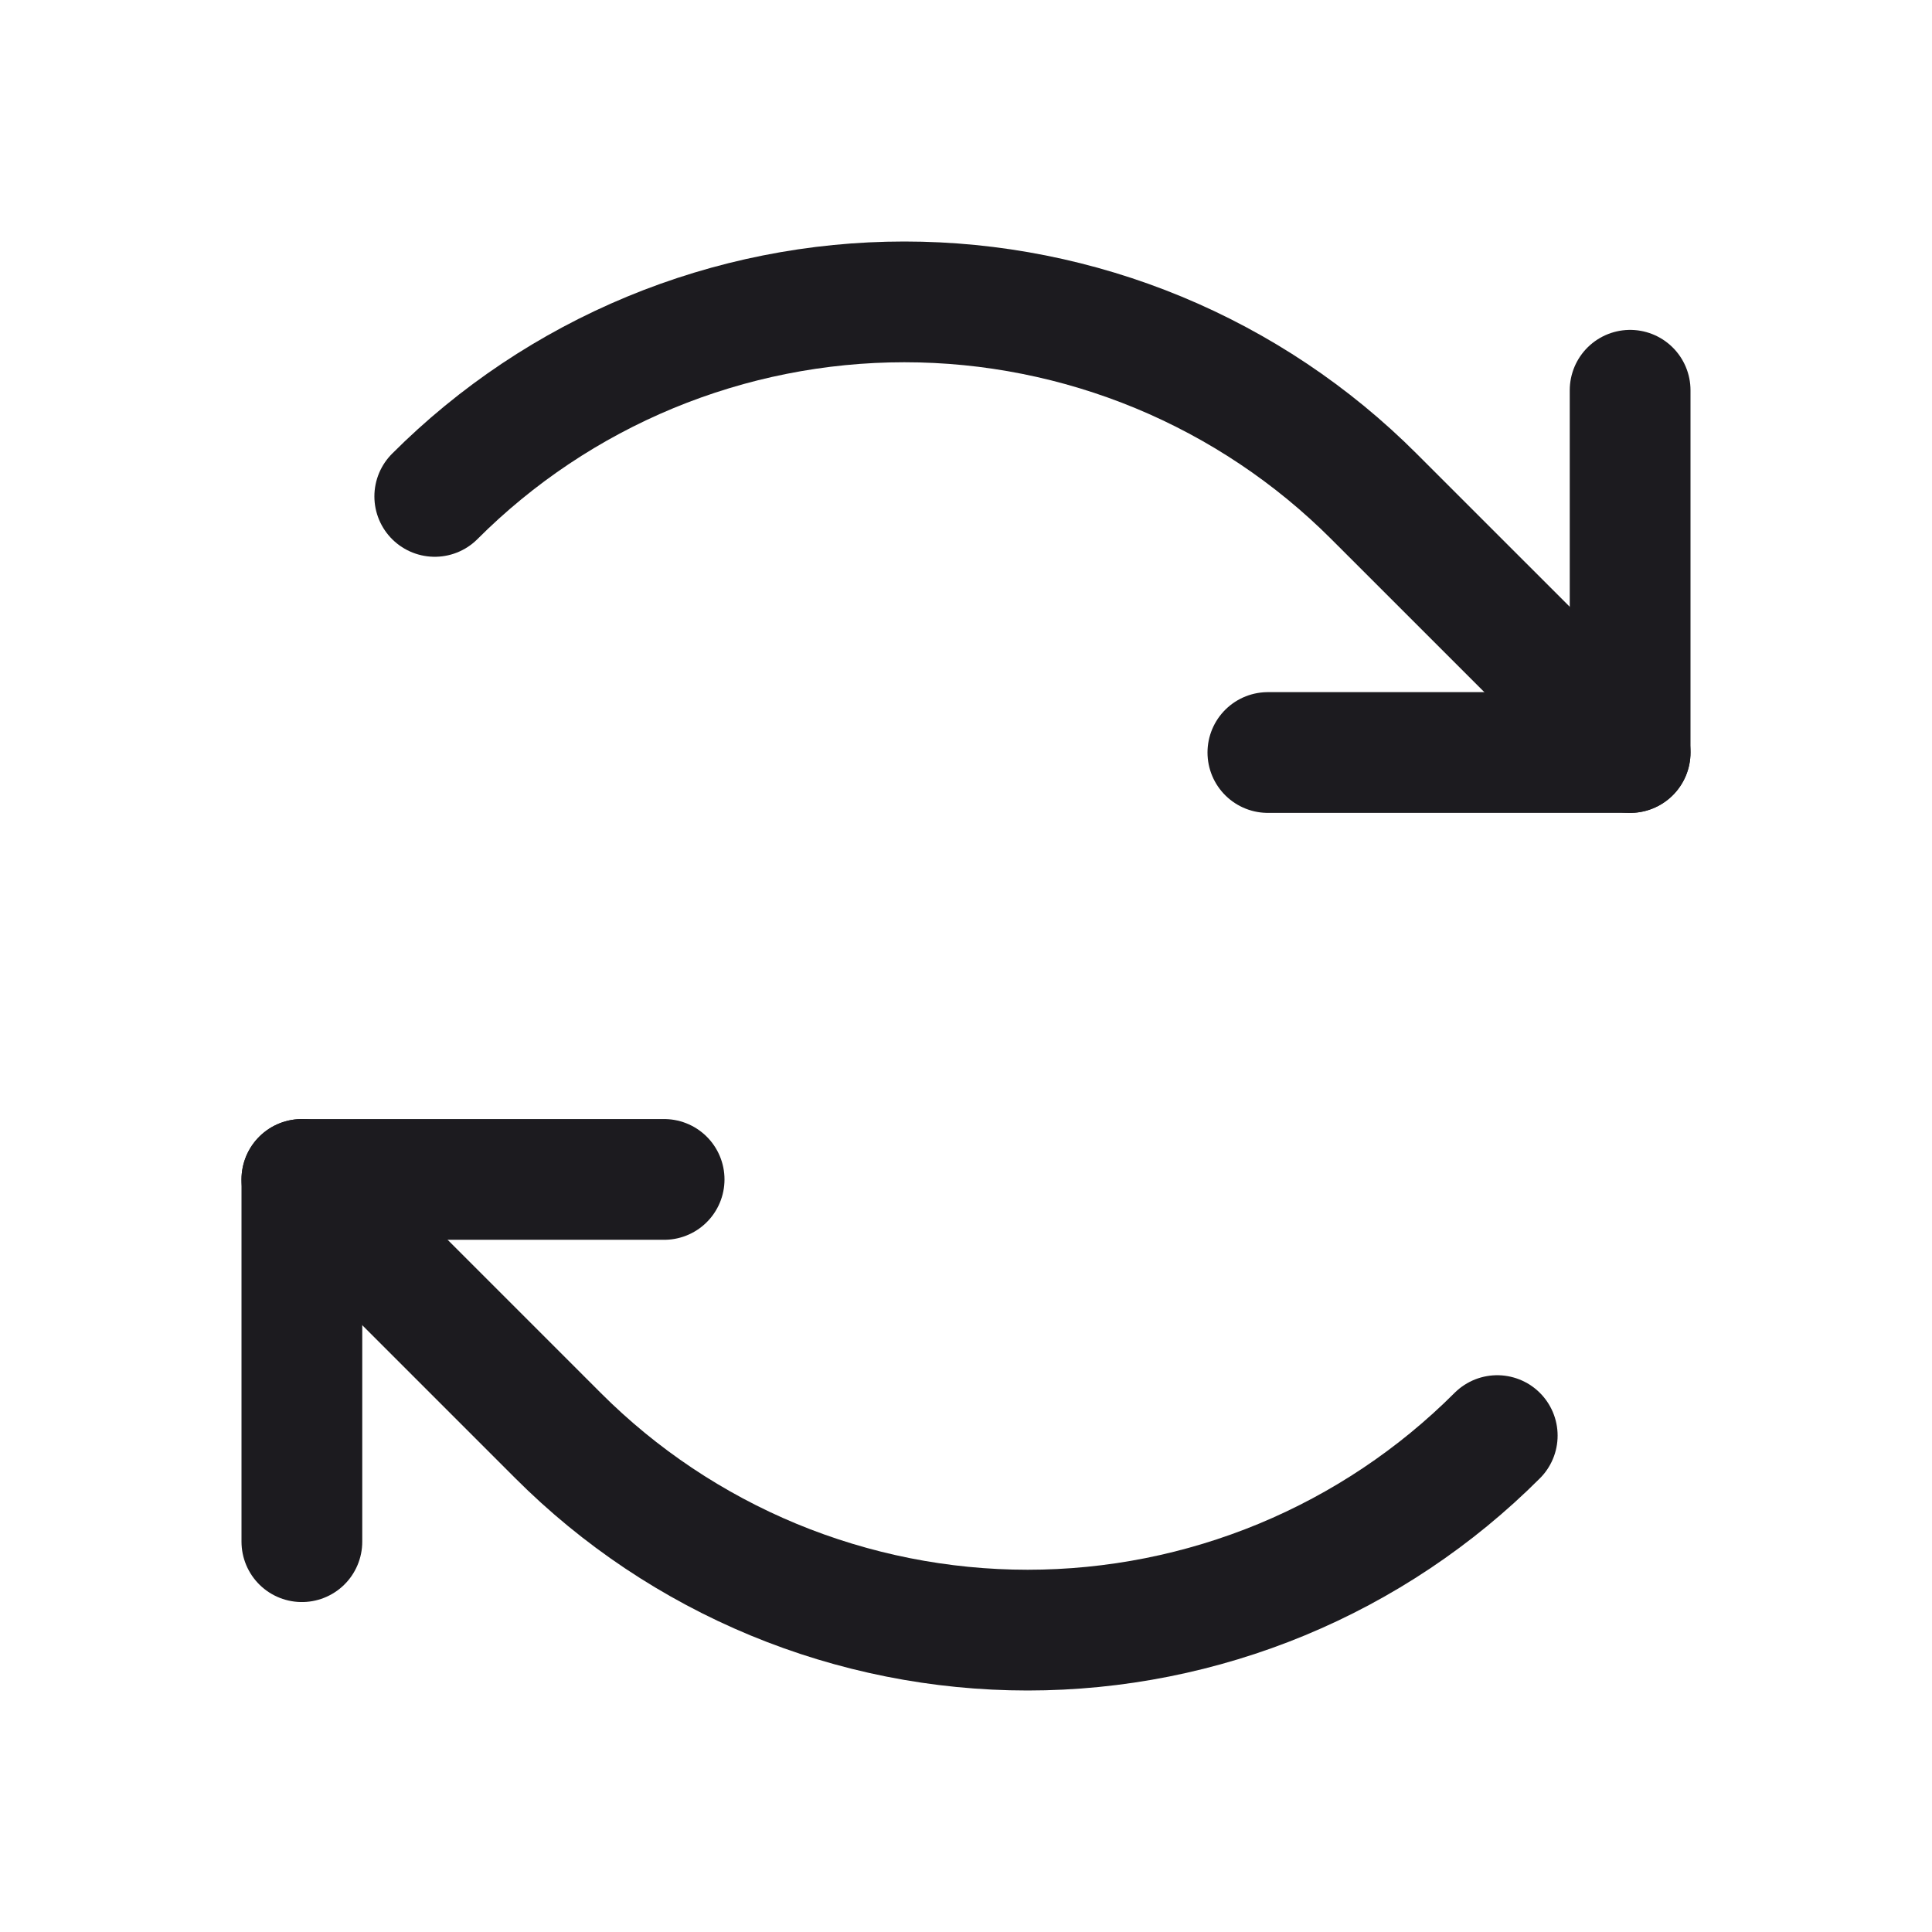 <svg width="32" height="32" viewBox="0 0 32 32" fill="none" xmlns="http://www.w3.org/2000/svg">
<path d="M21 12.464H27V6.464" stroke="#1C1B1F" stroke-width="2" stroke-linecap="round" stroke-linejoin="round"/>
<path d="M7.201 8.222C8.222 7.2 9.435 6.39 10.77 5.837C12.104 5.285 13.535 5 14.979 5C16.424 5 17.854 5.285 19.189 5.837C20.523 6.39 21.736 7.2 22.757 8.222L27 12.464" stroke="#1C1B1F" stroke-width="2" stroke-linecap="round" stroke-linejoin="round"/>
<path d="M11 19.535H5V25.535" stroke="#1C1B1F" stroke-width="2" stroke-linecap="round" stroke-linejoin="round"/>
<path d="M24.799 23.778C23.777 24.8 22.565 25.61 21.23 26.163C19.896 26.715 18.465 27 17.021 27C15.576 27 14.146 26.715 12.811 26.163C11.477 25.61 10.264 24.8 9.243 23.778L5 19.535" stroke="#1C1B1F" stroke-width="2" stroke-linecap="round" stroke-linejoin="round"/>
</svg>
